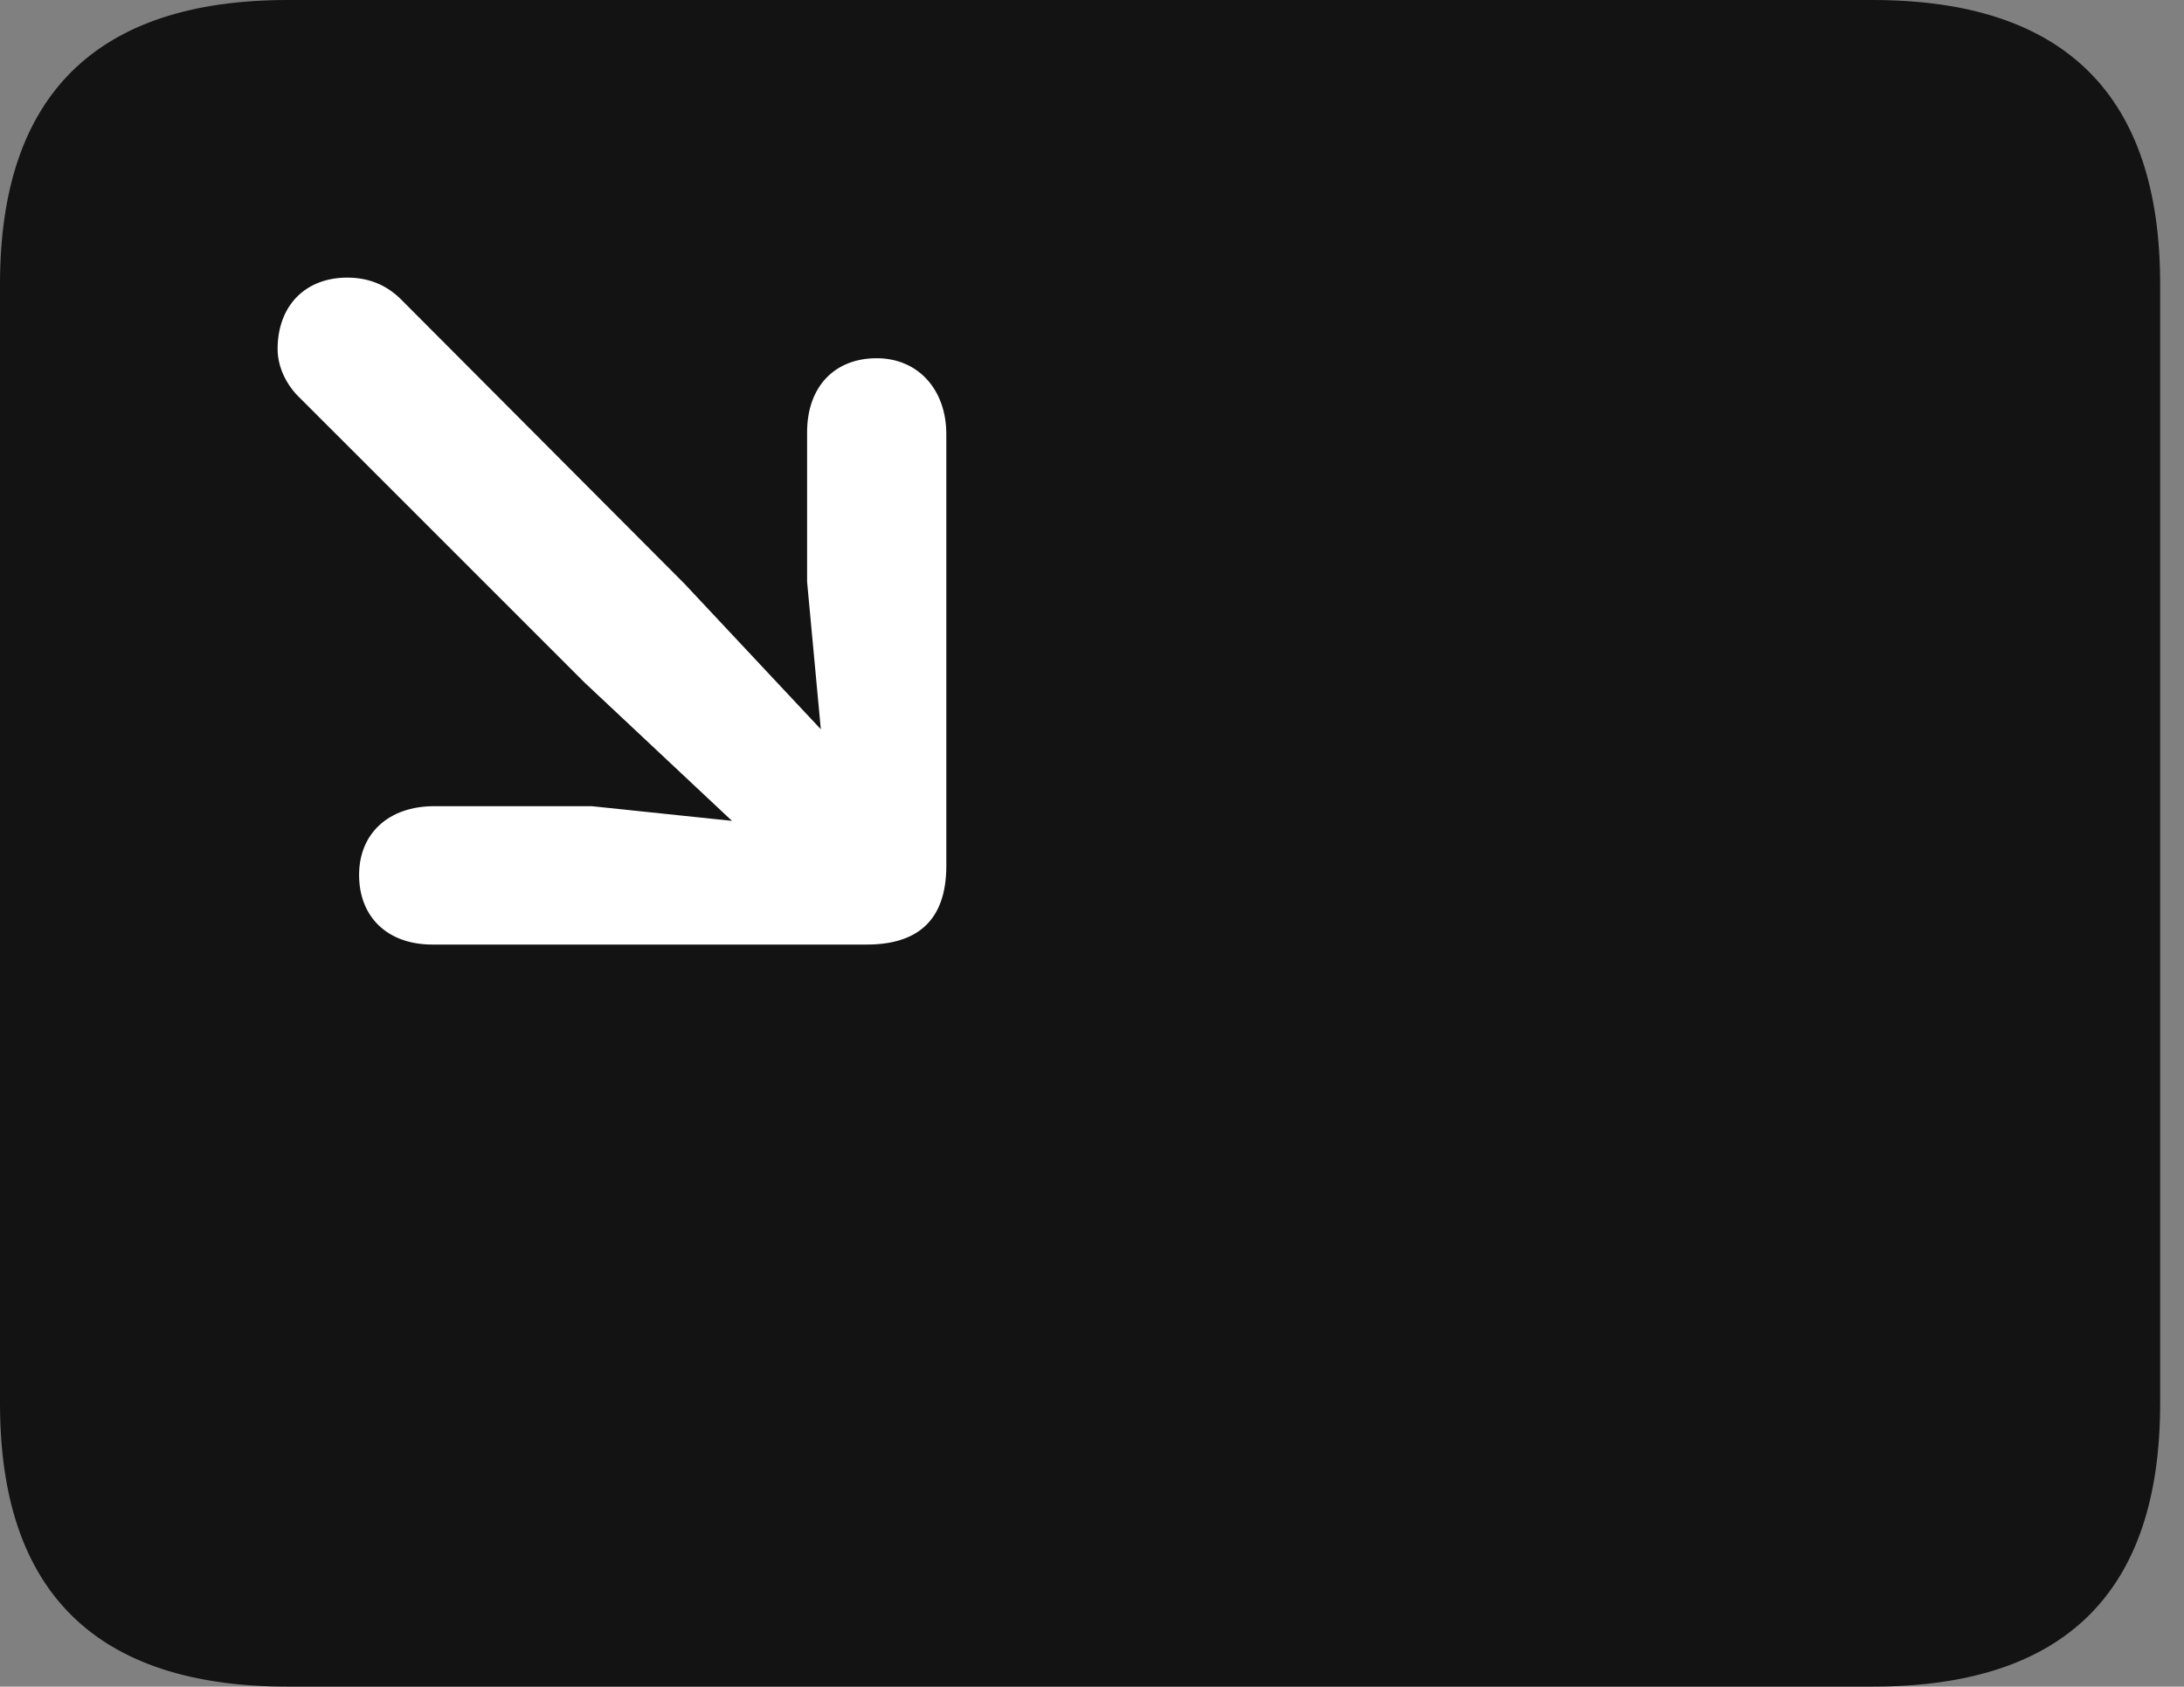 <?xml version="1.0" encoding="UTF-8"?>
<!--Generator: Apple Native CoreSVG 326-->
<!DOCTYPE svg
PUBLIC "-//W3C//DTD SVG 1.1//EN"
       "http://www.w3.org/Graphics/SVG/1.1/DTD/svg11.dtd">
<svg version="1.1" xmlns="http://www.w3.org/2000/svg" xmlns:xlink="http://www.w3.org/1999/xlink" viewBox="0 0 32.594 25.17">
 <rect x="0" y="0" width="32.594" height="25.17" fill="#808080" stroke="none"/>
 <g>
  <rect height="25.17" opacity="0" width="32.594" x="0" y="0"/>
  <path d="M4.293 25.17L27.945 25.17C30.816 25.17 32.238 23.762 32.238 20.945L32.238 4.238C32.238 1.422 30.816 0 27.945 0L4.293 0C1.436 0 0 1.422 0 4.238L0 20.945C0 23.762 1.436 25.17 4.293 25.17Z" fill="black" fill-opacity="0.85"/>
  <path d="M13.084 5.346C13.699 5.346 14.123 5.811 14.123 6.48L14.123 12.92C14.123 13.768 13.658 14.096 12.934 14.096L6.453 14.096C5.783 14.096 5.359 13.685 5.359 13.057C5.359 12.441 5.797 12.031 6.48 12.031L8.832 12.031L10.924 12.25L8.723 10.185L4.484 5.947C4.279 5.756 4.143 5.482 4.143 5.209C4.143 4.566 4.553 4.143 5.182 4.143C5.523 4.143 5.783 4.266 5.988 4.471L10.213 8.709L12.25 10.883L12.045 8.682L12.045 6.453C12.045 5.77 12.455 5.346 13.084 5.346Z" fill="white"/>
 </g>
</svg>
